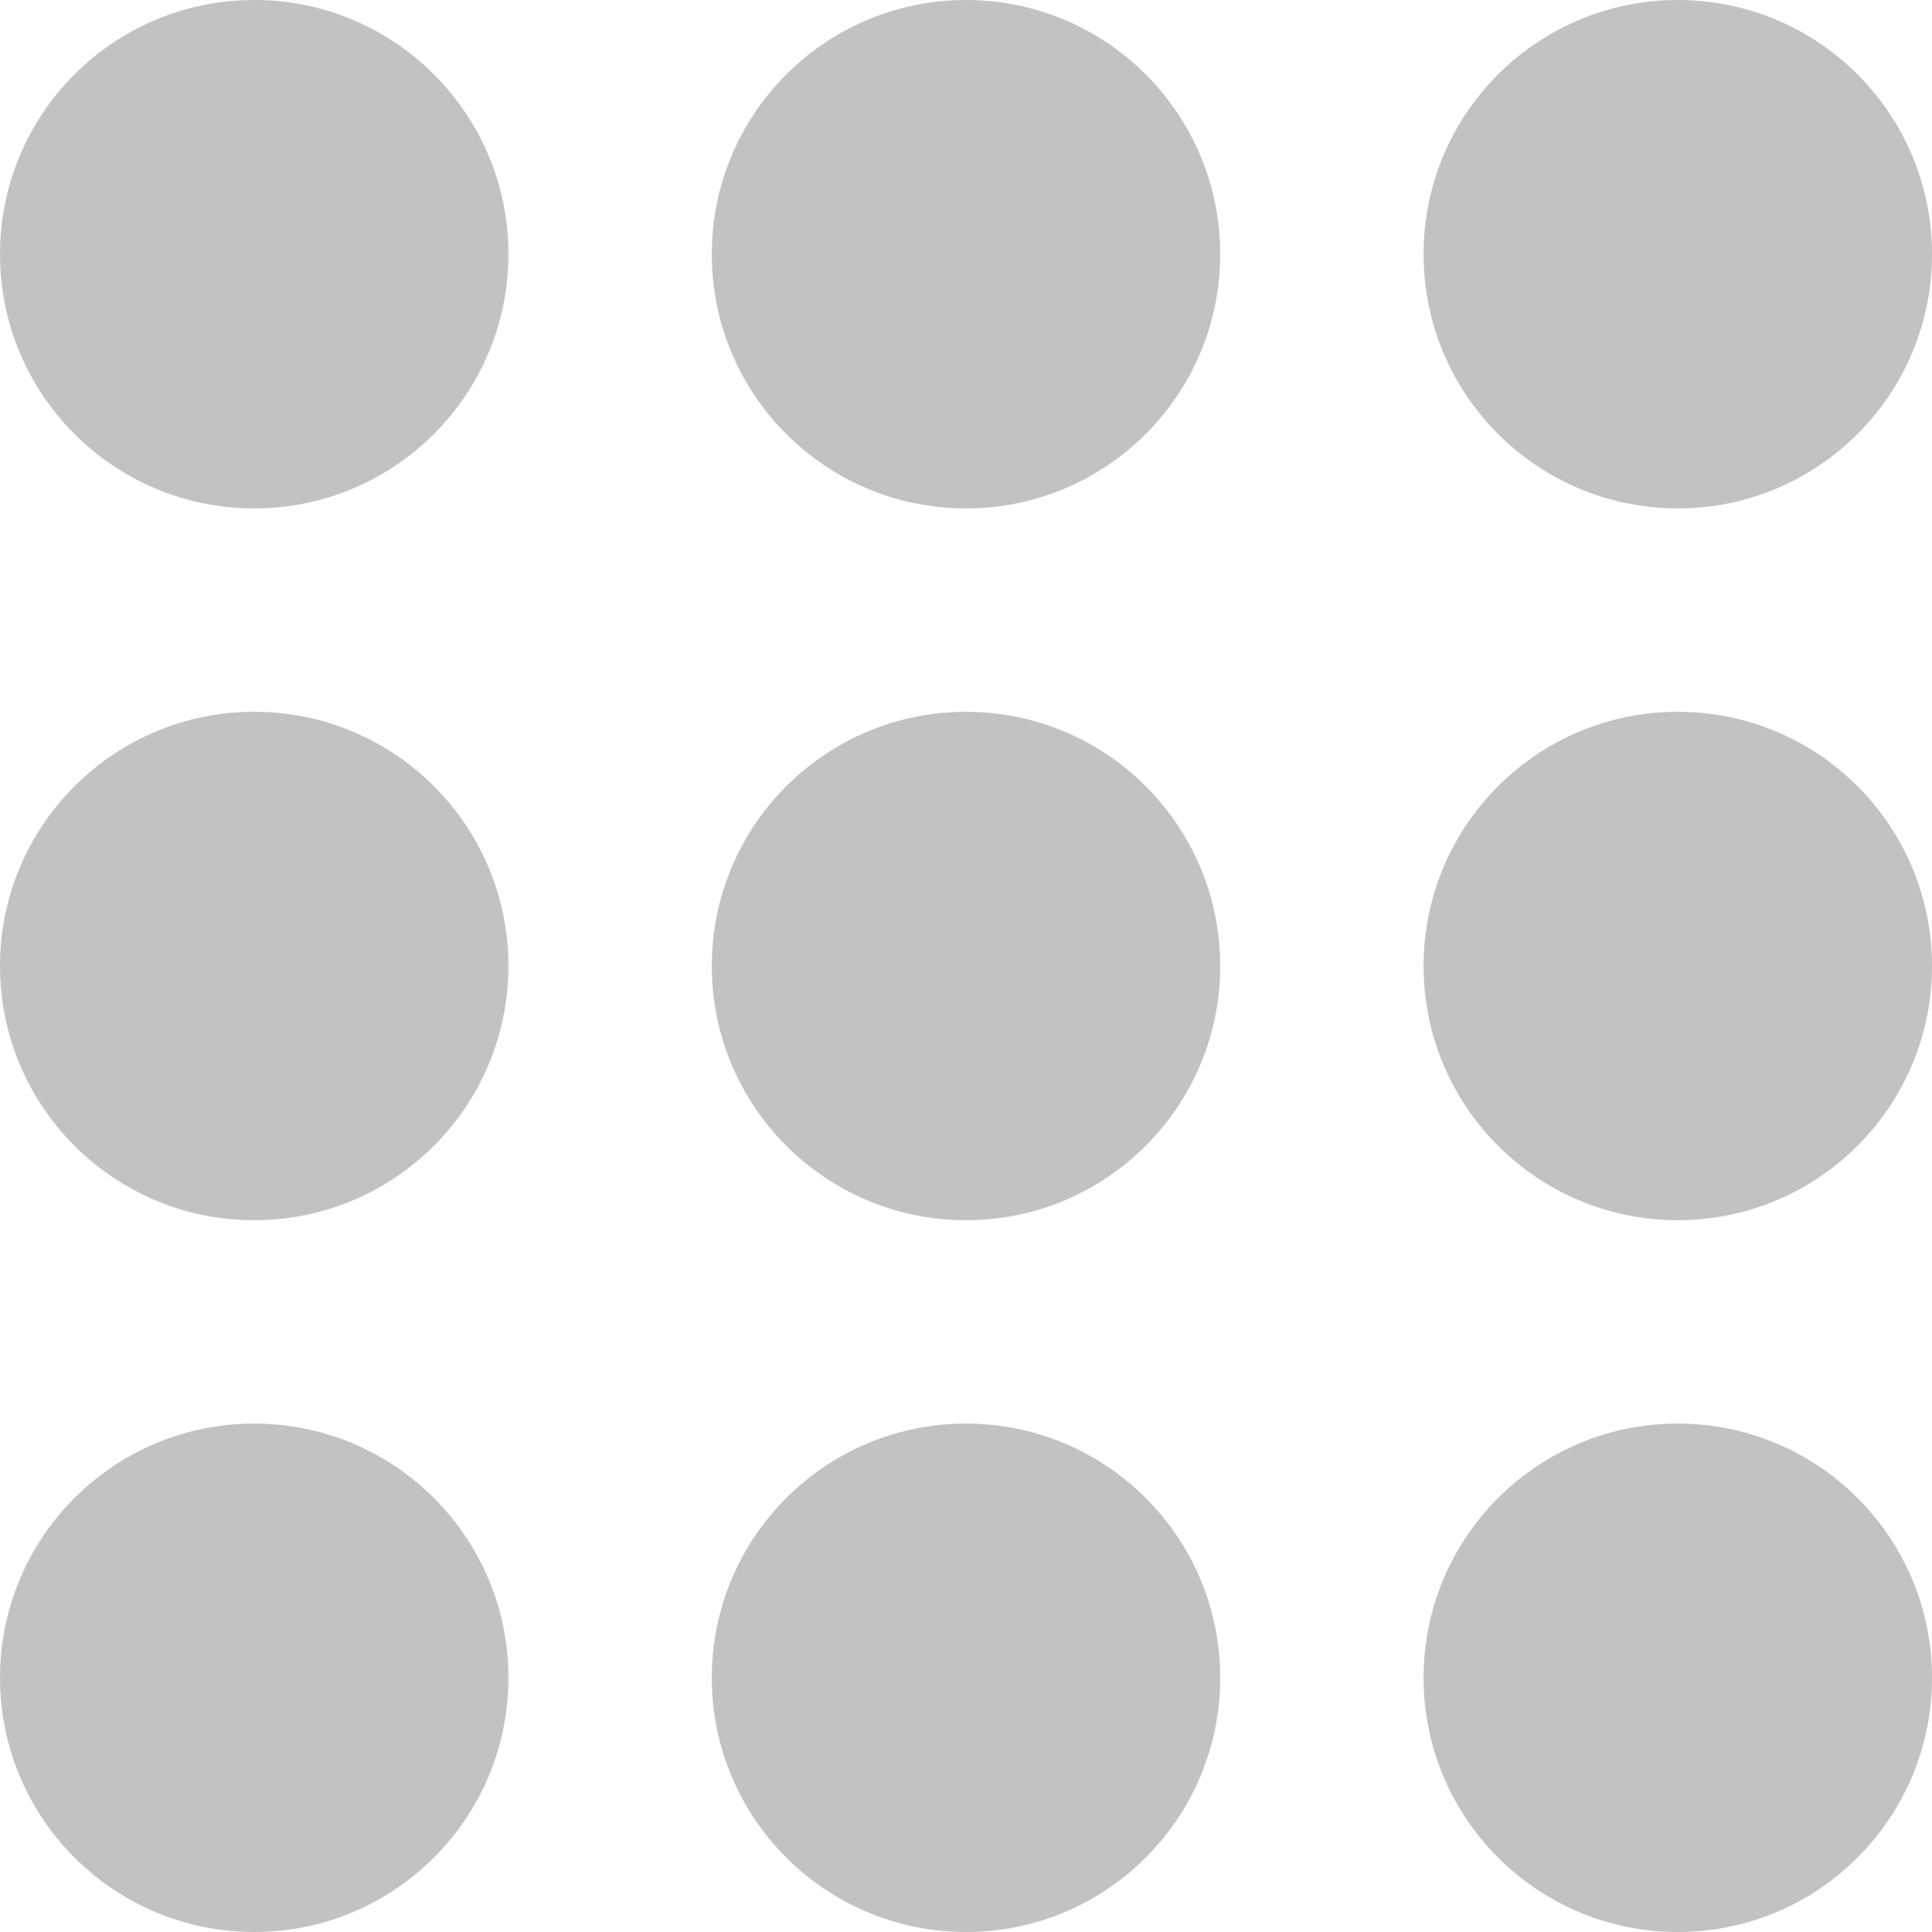 <?xml version="1.0" encoding="iso-8859-1"?>
<!-- Generator: Adobe Illustrator 18.1.1, SVG Export Plug-In . SVG Version: 6.00 Build 0)  -->
<svg xmlns="http://www.w3.org/2000/svg" xmlns:xlink="http://www.w3.org/1999/xlink" version="1.1" id="Capa_1" x="0px" y="0px" viewBox="0 0 19 19" style="enable-background:new 0 0 19 19;" xml:space="preserve" width="512px" height="512px">
<g>
	<circle cx="2.5" cy="16.5" r="2.5" fill="#c2c2c2"/>
	<circle cx="2.5" cy="9.5" r="2.5" fill="#c2c2c2"/>
	<circle cx="2.5" cy="2.5" r="2.5" fill="#c2c2c2"/>
	<circle cx="9.5" cy="16.5" r="2.5" fill="#c2c2c2"/>
	<circle cx="9.5" cy="9.5" r="2.5" fill="#c2c2c2"/>
	<circle cx="9.5" cy="2.5" r="2.5" fill="#c2c2c2"/>
	<circle cx="16.5" cy="16.5" r="2.5" fill="#c2c2c2"/>
	<circle cx="16.5" cy="9.5" r="2.5" fill="#c2c2c2"/>
	<circle cx="16.5" cy="2.5" r="2.5" fill="#c2c2c2"/>
</g>
<g>
</g>
<g>
</g>
<g>
</g>
<g>
</g>
<g>
</g>
<g>
</g>
<g>
</g>
<g>
</g>
<g>
</g>
<g>
</g>
<g>
</g>
<g>
</g>
<g>
</g>
<g>
</g>
<g>
</g>
</svg>
